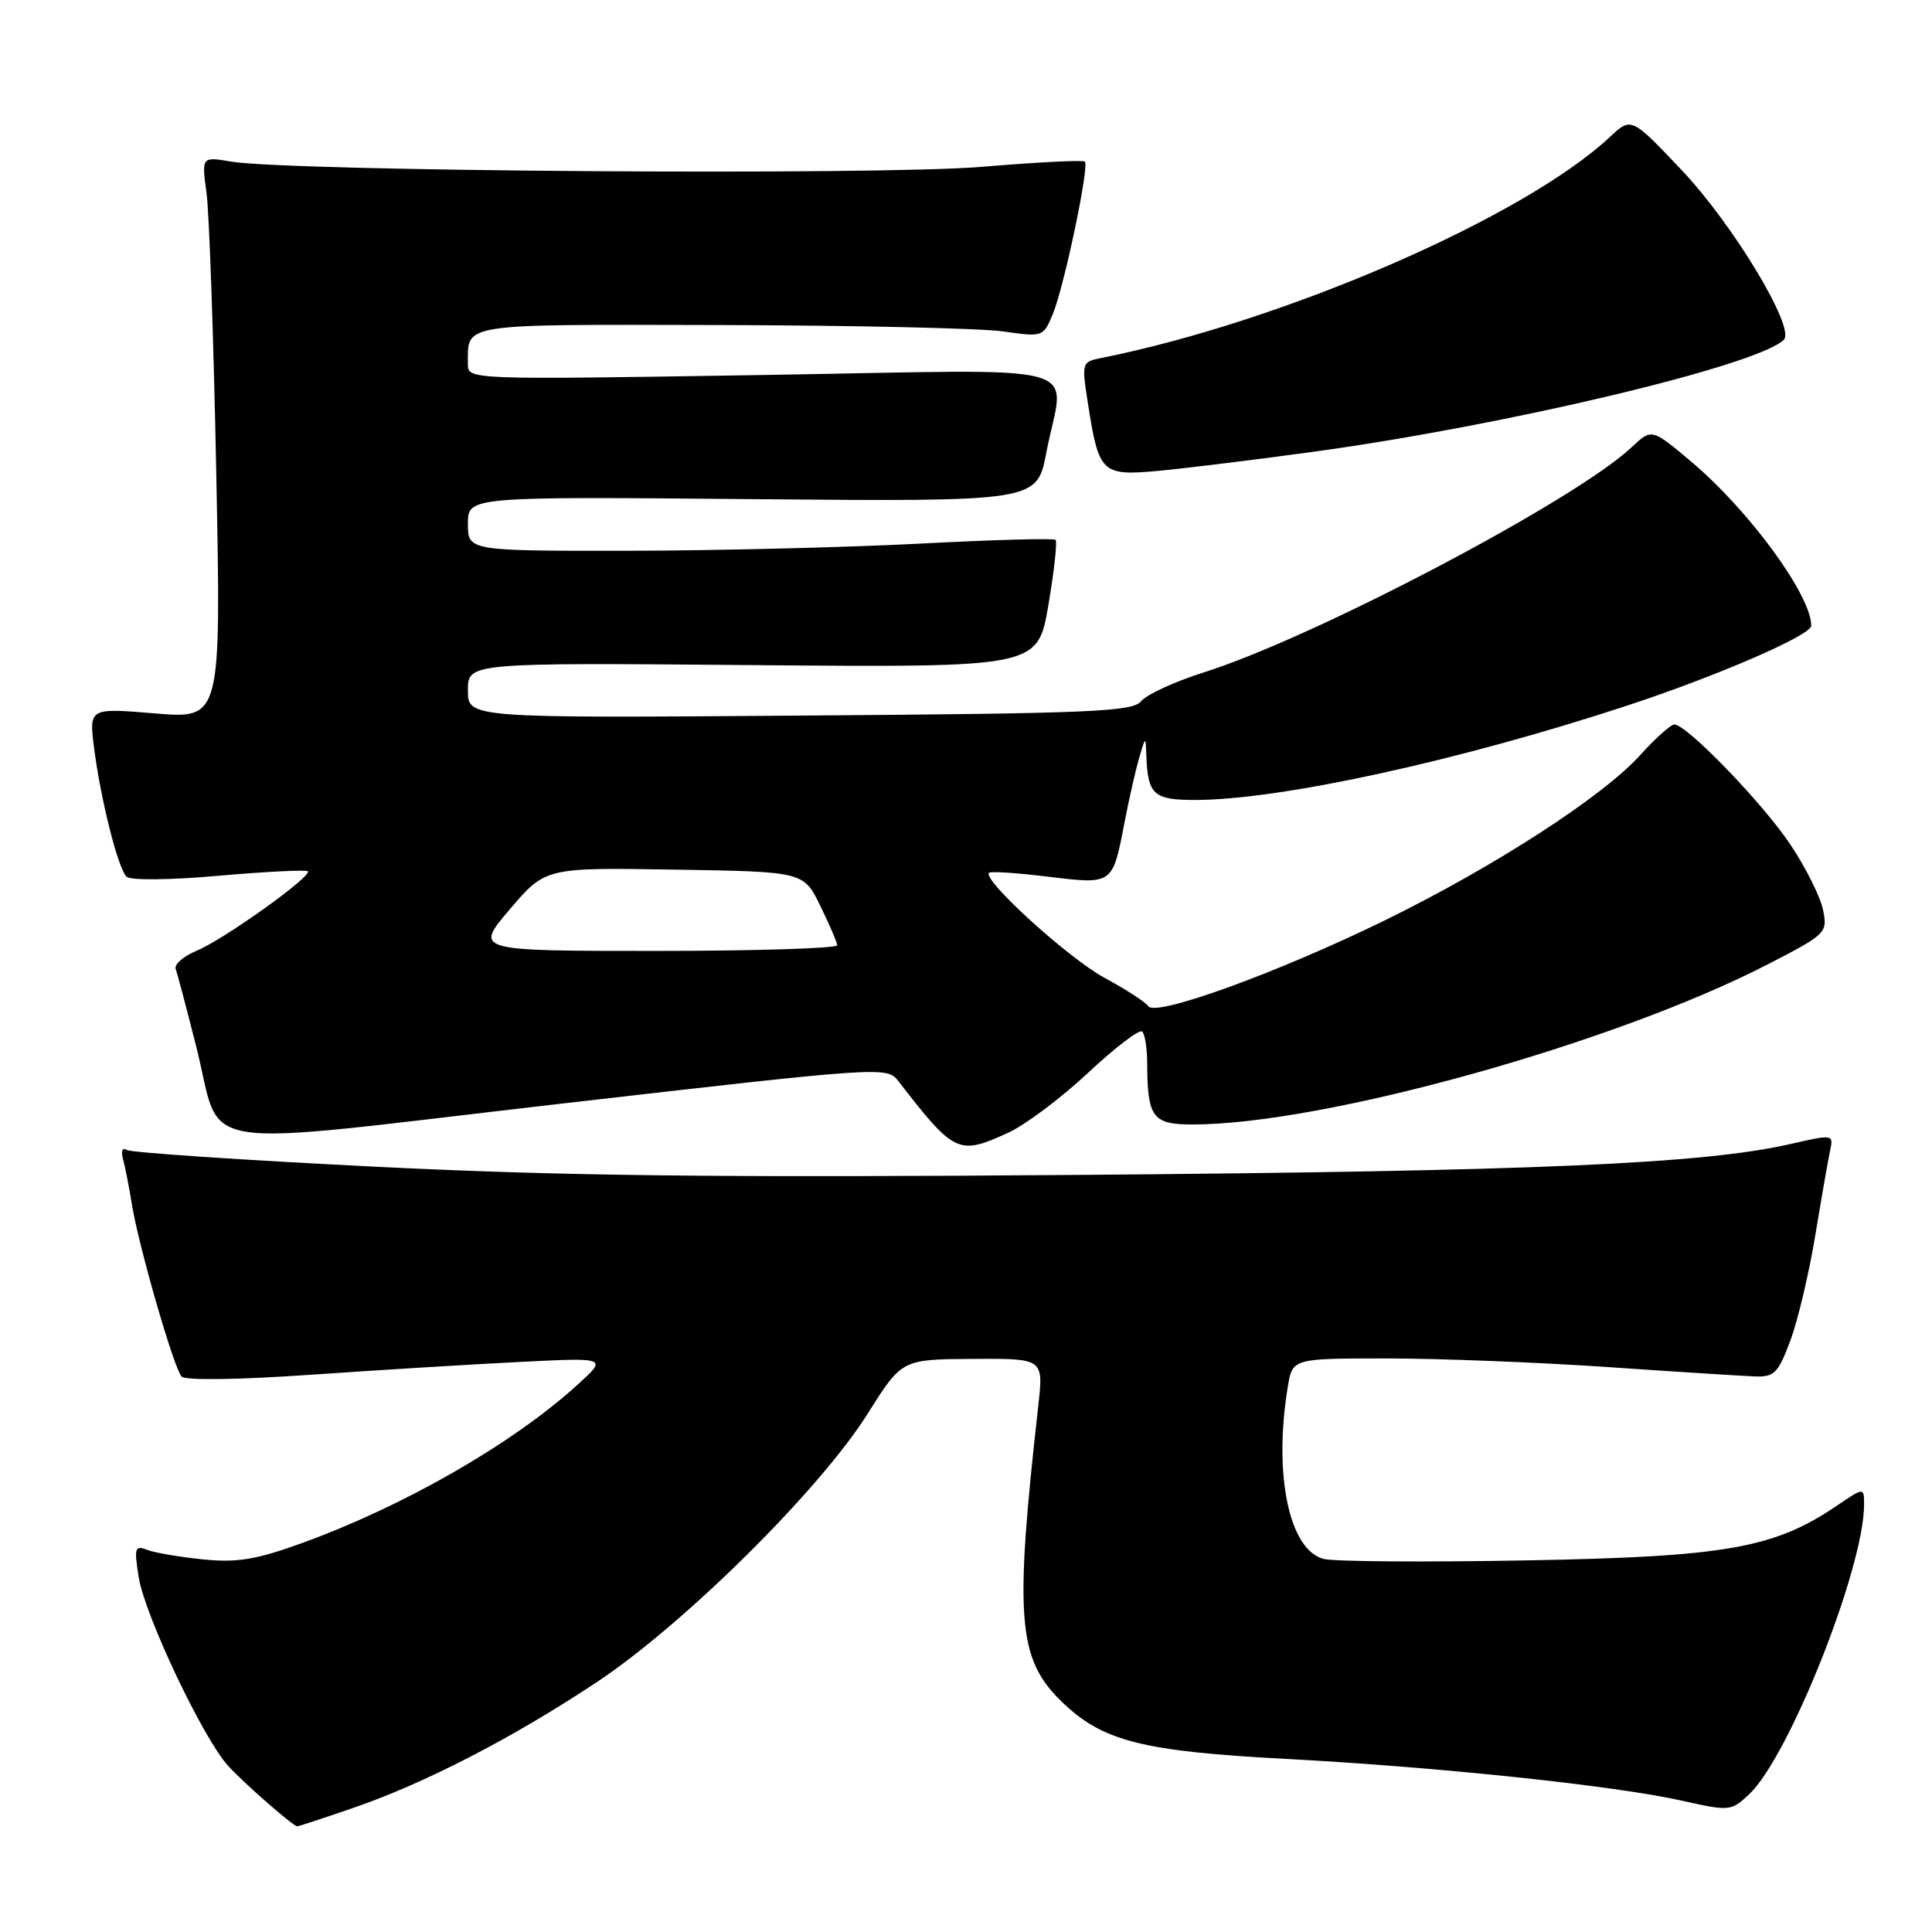 <?xml version="1.0" encoding="UTF-8" standalone="no"?>
<!DOCTYPE svg PUBLIC "-//W3C//DTD SVG 1.1//EN" "http://www.w3.org/Graphics/SVG/1.1/DTD/svg11.dtd" >
<svg xmlns="http://www.w3.org/2000/svg" xmlns:xlink="http://www.w3.org/1999/xlink" version="1.1" viewBox="0 0 256 256">
 <g >
 <path fill="currentColor"
d=" M 46.57 239.64 C 56.11 236.39 67.84 230.35 79.05 222.91 C 90.66 215.21 108.67 197.36 115.00 187.28 C 119.50 180.12 119.50 180.12 128.89 180.06 C 138.28 180.00 138.28 180.00 137.58 186.25 C 134.41 214.44 134.83 219.80 140.68 225.48 C 146.08 230.72 151.32 232.06 170.50 233.07 C 190.71 234.15 214.01 236.61 222.91 238.61 C 229.17 240.01 229.38 239.99 231.75 237.77 C 237.04 232.83 247.00 207.75 247.00 199.37 C 247.00 197.06 247.00 197.06 243.35 199.54 C 235.08 205.15 228.61 206.29 202.23 206.76 C 188.88 207.01 176.81 206.92 175.41 206.57 C 170.81 205.41 168.72 195.39 170.64 183.75 C 171.26 180.00 171.26 180.00 183.73 180.00 C 190.59 180.00 203.69 180.51 212.85 181.13 C 222.01 181.76 230.83 182.32 232.45 182.38 C 235.10 182.49 235.59 182.00 237.22 177.66 C 238.22 175.00 239.71 168.70 240.54 163.66 C 241.37 158.62 242.26 153.55 242.51 152.39 C 242.96 150.31 242.86 150.30 237.23 151.59 C 225.72 154.22 203.23 155.20 143.00 155.68 C 95.23 156.06 74.39 155.82 49.66 154.59 C 32.14 153.72 17.36 152.72 16.80 152.38 C 16.20 152.00 16.00 152.51 16.31 153.62 C 16.59 154.66 17.11 157.30 17.46 159.50 C 18.33 164.97 23.03 181.29 24.06 182.40 C 24.55 182.93 31.58 182.83 41.20 182.16 C 50.16 181.54 62.67 180.77 69.00 180.46 C 80.50 179.88 80.50 179.88 76.50 183.51 C 67.91 191.31 53.55 199.56 40.00 204.47 C 33.93 206.67 31.43 207.08 26.92 206.63 C 23.85 206.32 20.51 205.75 19.51 205.37 C 17.86 204.73 17.76 205.08 18.38 209.00 C 19.20 214.08 26.93 230.39 30.24 234.00 C 32.40 236.36 38.86 242.00 39.40 242.00 C 39.54 242.00 42.77 240.94 46.57 239.64 Z  M 133.58 150.10 C 135.82 149.08 140.60 145.50 144.18 142.15 C 147.77 138.79 151.00 136.33 151.35 136.69 C 151.71 137.04 152.01 138.95 152.01 140.92 C 152.04 148.08 152.72 149.00 158.02 149.00 C 175.39 149.00 213.99 138.24 234.34 127.73 C 241.99 123.78 242.17 123.60 241.57 120.59 C 241.23 118.89 239.31 115.03 237.30 112.00 C 233.67 106.52 223.51 96.00 221.86 96.00 C 221.39 96.00 219.34 97.83 217.33 100.06 C 212.36 105.56 198.03 114.83 183.50 121.95 C 169.38 128.86 153.12 134.77 152.16 133.33 C 151.80 132.79 149.19 131.10 146.38 129.58 C 141.59 127.00 130.08 116.53 131.06 115.65 C 131.30 115.43 134.84 115.67 138.92 116.17 C 147.47 117.21 147.42 117.25 149.00 109.00 C 149.58 105.97 150.45 102.15 150.92 100.50 C 151.80 97.50 151.80 97.50 151.90 100.17 C 152.09 105.31 152.86 106.00 158.36 106.00 C 169.63 105.99 193.28 100.83 215.50 93.53 C 227.45 89.61 240.00 84.17 240.00 82.92 C 240.00 78.87 231.76 67.62 224.05 61.13 C 218.86 56.76 218.86 56.76 216.18 59.28 C 208.68 66.32 174.23 84.44 159.50 89.10 C 155.65 90.32 151.92 92.03 151.21 92.91 C 150.07 94.31 144.73 94.54 105.96 94.82 C 62.00 95.15 62.00 95.15 62.00 91.48 C 62.00 87.81 62.00 87.81 99.75 88.13 C 137.50 88.45 137.50 88.45 138.91 80.21 C 139.68 75.68 140.11 71.78 139.87 71.54 C 139.63 71.30 131.58 71.52 121.97 72.03 C 112.36 72.53 94.94 72.96 83.25 72.98 C 62.00 73.00 62.00 73.00 62.00 69.40 C 62.00 65.80 62.00 65.80 99.70 66.14 C 137.40 66.47 137.40 66.47 138.64 59.99 C 140.99 47.68 145.69 48.97 101.00 49.69 C 62.00 50.32 62.00 50.32 62.00 48.24 C 62.00 42.78 60.61 42.99 95.36 43.07 C 113.04 43.11 129.92 43.49 132.87 43.91 C 138.20 44.67 138.25 44.65 139.51 41.59 C 141.01 37.96 144.36 22.02 143.75 21.41 C 143.52 21.18 137.34 21.50 130.02 22.11 C 116.29 23.26 38.26 22.71 30.61 21.41 C 26.71 20.75 26.71 20.75 27.37 25.62 C 27.73 28.31 28.31 45.07 28.66 62.88 C 29.30 95.26 29.30 95.26 20.54 94.53 C 11.79 93.80 11.79 93.80 12.47 99.15 C 13.36 106.02 15.63 115.03 16.76 116.16 C 17.27 116.67 22.48 116.62 29.01 116.04 C 35.26 115.49 40.56 115.23 40.79 115.45 C 41.41 116.08 29.66 124.49 26.07 125.97 C 24.33 126.69 23.07 127.78 23.28 128.39 C 23.50 129.00 24.71 133.59 25.98 138.59 C 29.63 152.93 24.04 152.04 74.20 146.26 C 116.78 141.36 117.52 141.31 119.00 143.21 C 126.51 152.89 126.97 153.11 133.58 150.10 Z  M 173.98 59.87 C 199.63 56.36 232.92 48.43 236.37 45.02 C 237.93 43.48 229.68 29.78 222.83 22.54 C 216.16 15.50 216.16 15.50 213.33 18.14 C 201.92 28.80 170.21 42.58 145.90 47.44 C 143.33 47.96 143.31 48.04 144.18 53.61 C 145.60 62.66 146.01 63.06 153.28 62.41 C 156.70 62.10 166.02 60.96 173.98 59.87 Z  M 67.56 120.48 C 72.28 114.95 72.28 114.95 89.38 115.23 C 106.48 115.50 106.48 115.50 108.68 120.00 C 109.89 122.47 110.91 124.84 110.94 125.25 C 110.97 125.66 100.17 126.00 86.92 126.00 C 62.85 126.00 62.85 126.00 67.56 120.48 Z "/>
</g>
</svg>